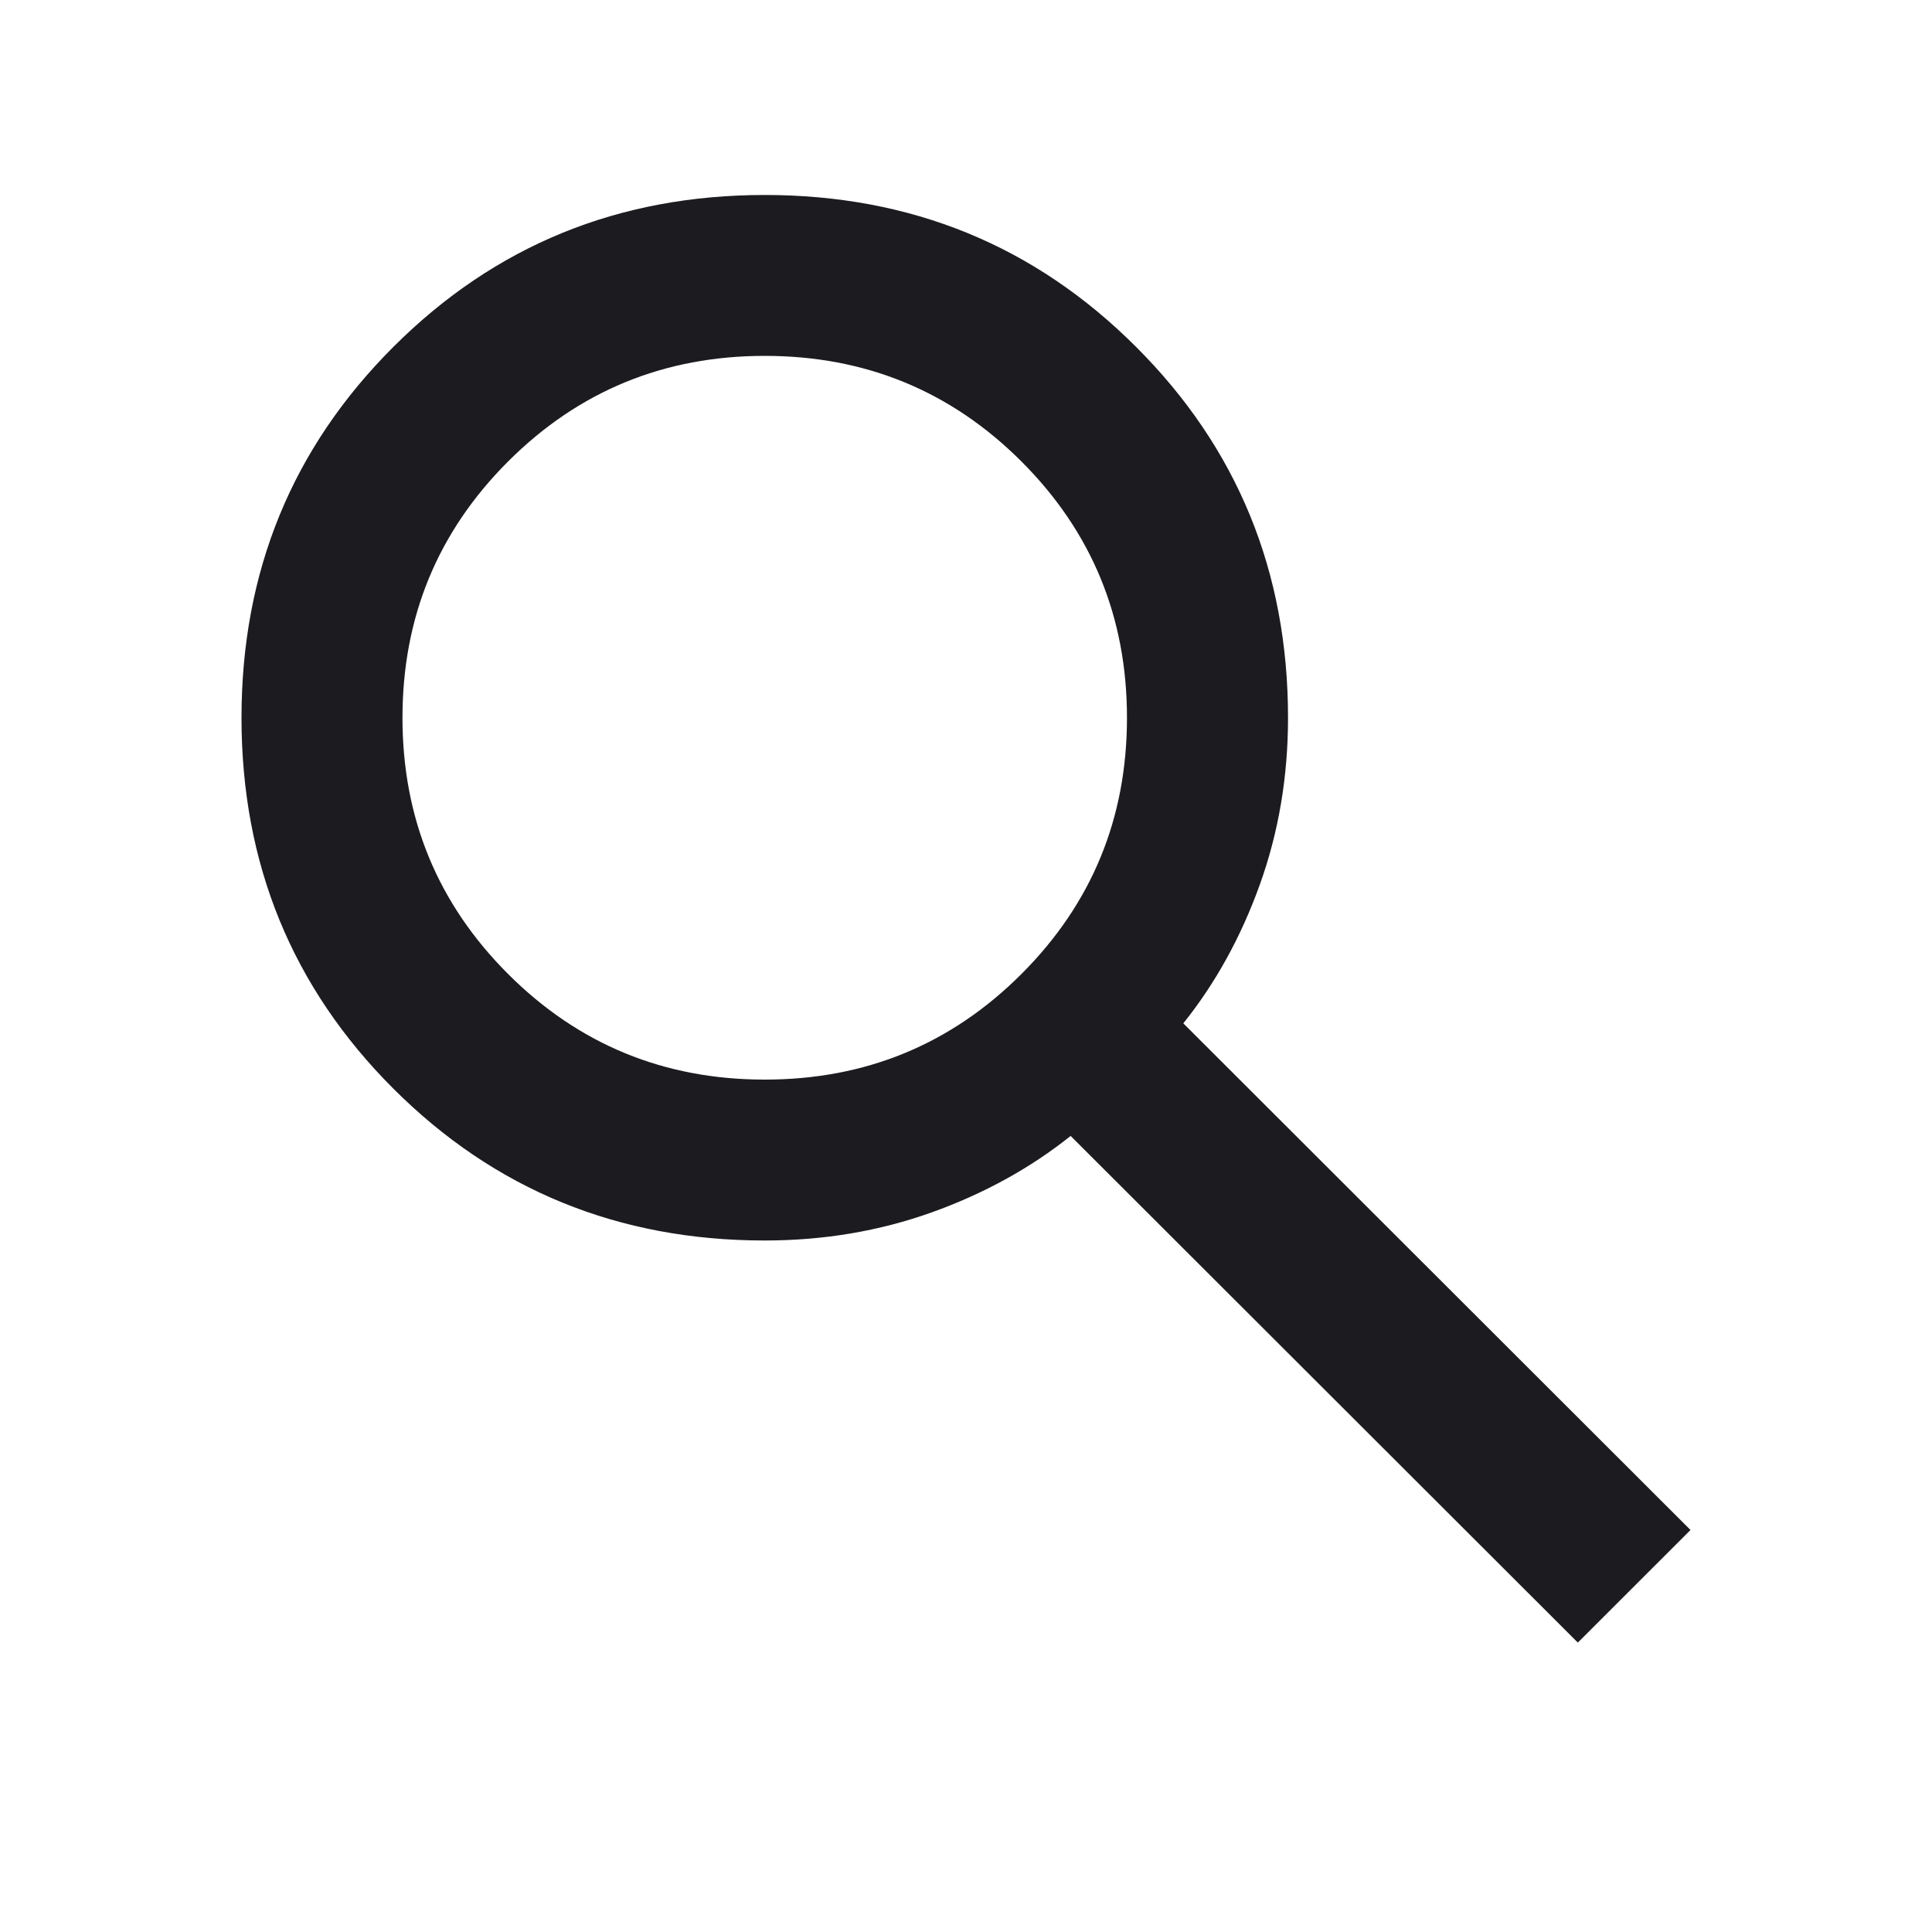 <svg width="25" height="25" viewBox="0 0 25 25" fill="none" xmlns="http://www.w3.org/2000/svg">
<mask id="mask0_6_59" style="mask-type:alpha" maskUnits="userSpaceOnUse" x="0" y="0" width="25" height="25">
<rect width="25" height="25" fill="#D9D9D9"/>
</mask>
<g mask="url(#mask0_6_59)">
<path d="M20.417 21.255L13.854 14.699C13.333 15.115 12.734 15.445 12.057 15.688C11.38 15.93 10.66 16.052 9.896 16.052C8.003 16.052 6.402 15.397 5.091 14.088C3.78 12.778 3.125 11.178 3.125 9.288C3.125 7.397 3.78 5.797 5.091 4.488C6.402 3.178 8.003 2.523 9.896 2.523C11.788 2.523 13.39 3.178 14.7 4.488C16.011 5.797 16.667 7.397 16.667 9.288C16.667 10.051 16.545 10.771 16.302 11.447C16.059 12.123 15.729 12.722 15.312 13.242L21.875 19.798L20.417 21.255ZM9.896 13.97C11.198 13.97 12.305 13.515 13.216 12.605C14.128 11.694 14.583 10.588 14.583 9.288C14.583 7.987 14.128 6.881 13.216 5.97C12.305 5.06 11.198 4.605 9.896 4.605C8.594 4.605 7.487 5.06 6.576 5.97C5.664 6.881 5.208 7.987 5.208 9.288C5.208 10.588 5.664 11.694 6.576 12.605C7.487 13.515 8.594 13.97 9.896 13.97Z" fill="#1C1B1F"/>
</g>
</svg>
